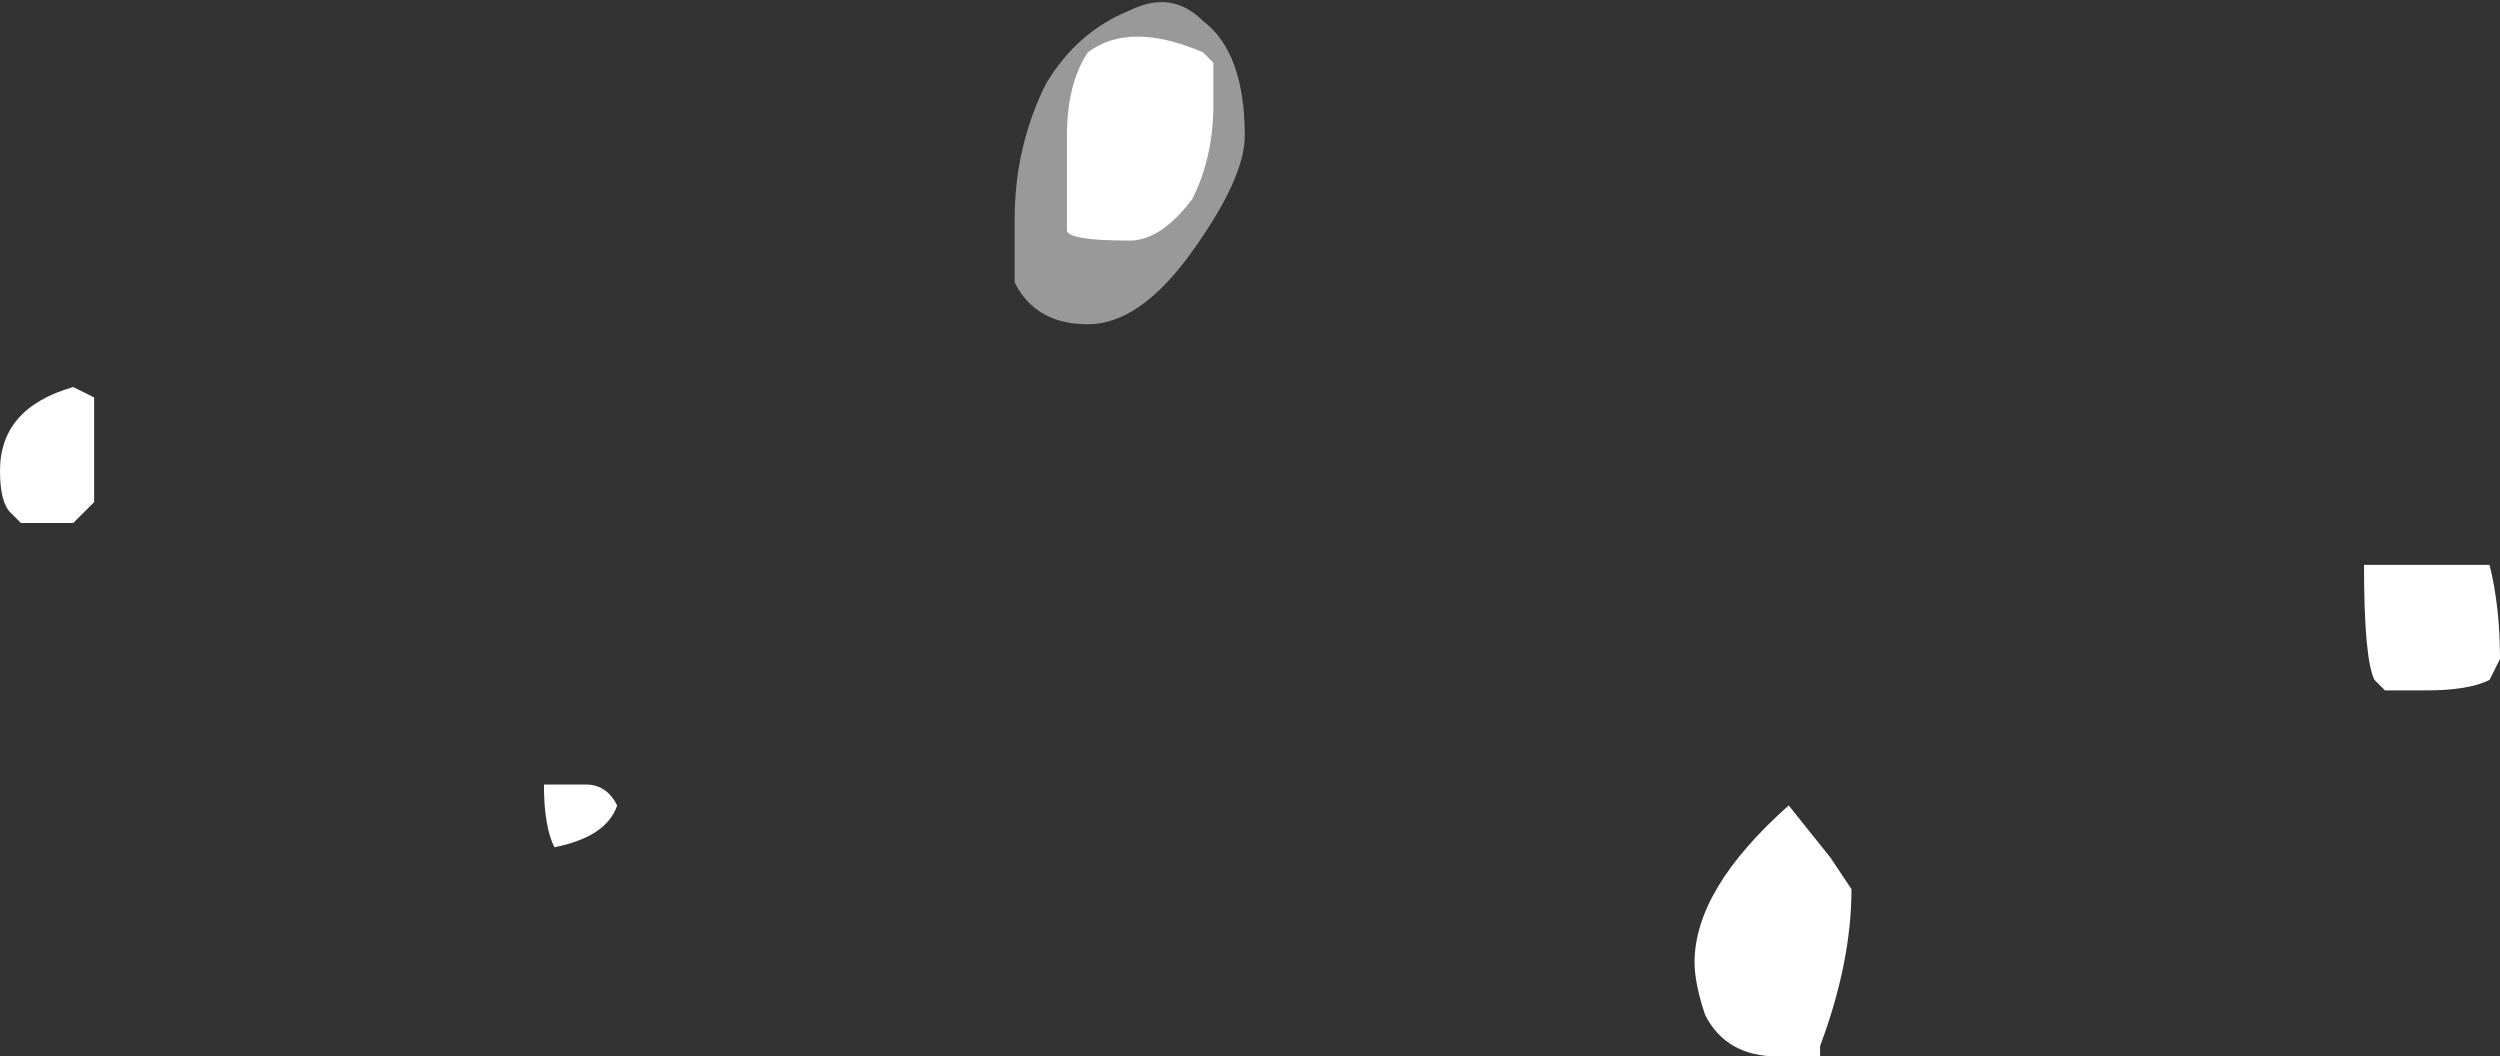 <?xml version="1.0" encoding="UTF-8" standalone="no"?>
<svg xmlns:ffdec="https://www.free-decompiler.com/flash" xmlns:xlink="http://www.w3.org/1999/xlink" ffdec:objectType="shape" height="5.05px" width="11.95px" xmlns="http://www.w3.org/2000/svg">
  <rect width="100%" height="100%" fill="#333333" stroke="none"/>
  <g transform="matrix(1.0, 0.0, 0.0, 1.0, 7.85, 2.5)">
    <path d="M-2.15 -1.3 Q-2.4 -0.95 -2.65 -0.95 -2.9 -0.95 -3.0 -1.15 L-3.0 -1.45 Q-3.0 -1.8 -2.85 -2.1 -2.7 -2.35 -2.45 -2.45 -2.25 -2.55 -2.1 -2.4 -1.9 -2.25 -1.9 -1.85 -1.9 -1.65 -2.15 -1.3" fill="#ffffff" fill-opacity="0.502" fill-rule="evenodd" stroke="none"/>
    <path d="M-7.4 -0.6 Q-7.4 -0.55 -7.4 -0.35 -7.4 -0.05 -7.4 -0.1 L-7.5 0.0 -7.75 0.0 -7.8 -0.05 Q-7.85 -0.1 -7.85 -0.25 -7.85 -0.55 -7.5 -0.65 L-7.4 -0.6 M-2.75 -1.4 L-2.75 -1.85 Q-2.75 -2.1 -2.65 -2.25 -2.45 -2.4 -2.1 -2.25 L-2.05 -2.2 Q-2.05 -2.15 -2.05 -2.0 -2.05 -1.75 -2.15 -1.55 -2.3 -1.35 -2.45 -1.35 -2.75 -1.35 -2.75 -1.4 M-5.2 1.55 Q-5.25 1.45 -5.25 1.25 L-5.05 1.25 Q-4.95 1.25 -4.9 1.35 -4.95 1.5 -5.2 1.55 M3.55 0.8 L3.5 0.75 Q3.45 0.65 3.45 0.2 L4.05 0.2 Q4.1 0.4 4.1 0.65 L4.05 0.75 Q3.95 0.8 3.75 0.8 L3.55 0.8 M0.9 1.6 L1.0 1.75 Q1.0 2.1 0.85 2.5 L0.85 2.55 0.65 2.55 Q0.4 2.55 0.3 2.35 0.25 2.2 0.25 2.1 0.25 1.75 0.7 1.35 L0.9 1.6" fill="#ffffff" fill-rule="evenodd" stroke="none"/>
  </g>
</svg>
